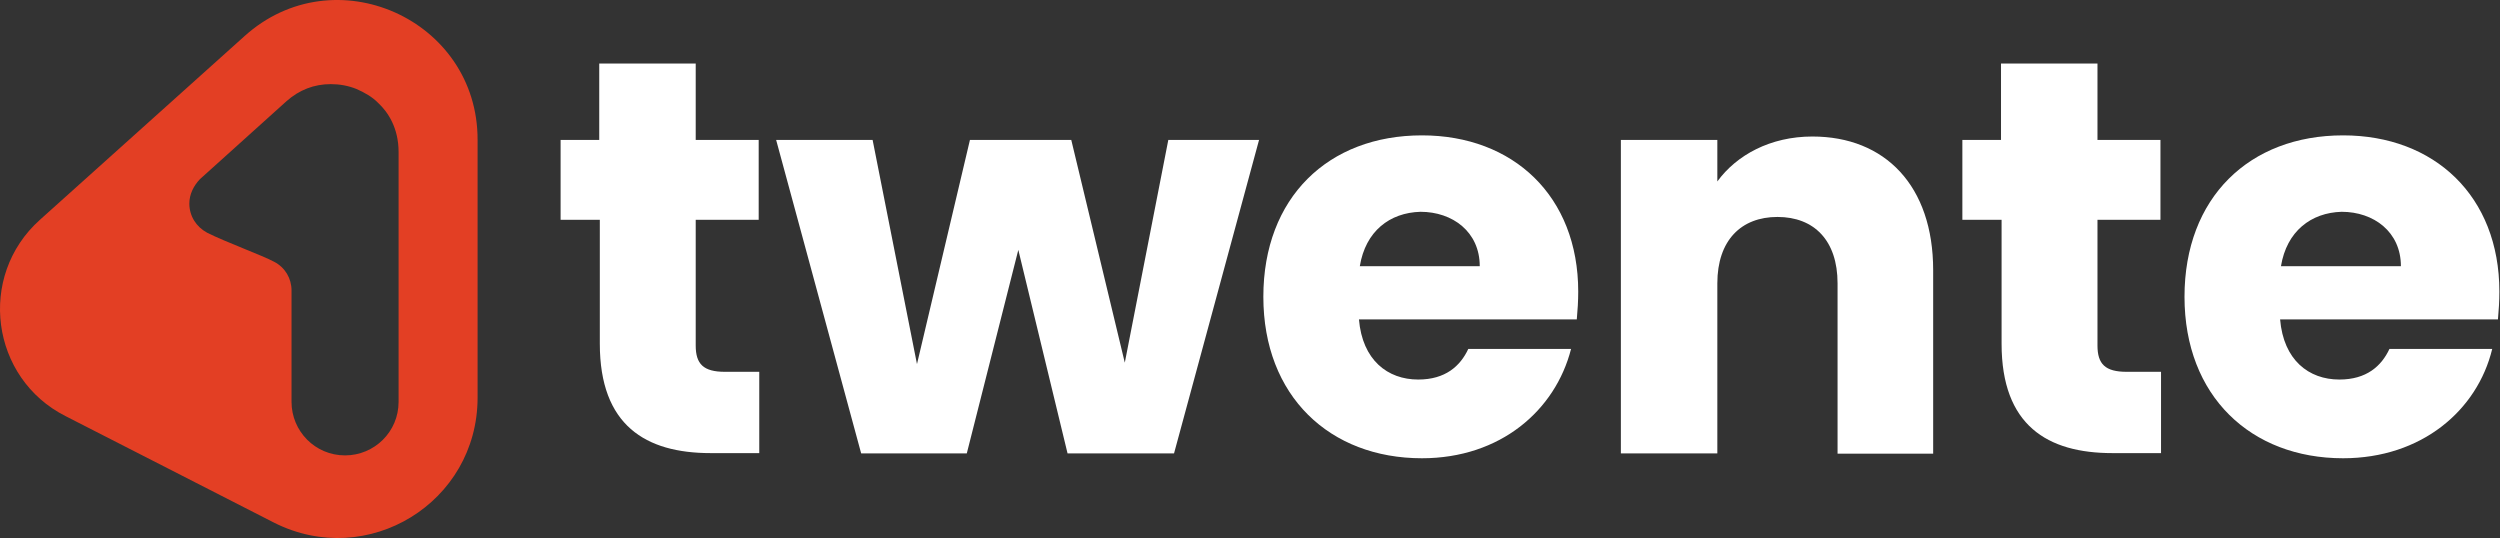<?xml version="1.0" encoding="UTF-8" standalone="no"?>
<svg
   xmlns:dc="http://purl.org/dc/elements/1.1/"
   xmlns:cc="http://creativecommons.org/ns#"
   xmlns:rdf="http://www.w3.org/1999/02/22-rdf-syntax-ns#"
   xmlns:svg="http://www.w3.org/2000/svg"
   xmlns="http://www.w3.org/2000/svg"
   xmlns:sodipodi="http://sodipodi.sourceforge.net/DTD/sodipodi-0.dtd"
   xmlns:inkscape="http://www.inkscape.org/namespaces/inkscape"
   version="1.1"
   id="Laag_1"
   x="0px"
   y="0px"
   viewBox="0 0 800 172.213"
   xml:space="preserve"
   Googl="true"
   sodipodi:docname="1twente.light.svg"
   width="800"
   height="172.213"
   inkscape:version="1.0.2 (e86c870879, 2021-01-15)"><rect x="0" y="0" width="800" height="172.213" fill="#333333" stroke="none"/><defs
   id="defs25" /><sodipodi:namedview
   pagecolor="#ffffff"
   bordercolor="#666666"
   borderopacity="1"
   objecttolerance="10"
   gridtolerance="10"
   guidetolerance="10"
   inkscape:pageopacity="0"
   inkscape:pageshadow="2"
   inkscape:window-width="1366"
   inkscape:window-height="705"
   id="namedview23"
   showgrid="false"
   inkscape:pagecheckerboard="true"
   inkscape:zoom="0.64711948"
   inkscape:cx="320.63923"
   inkscape:cy="95.209558"
   inkscape:window-x="-8"
   inkscape:window-y="-8"
   inkscape:window-maximized="1"
   inkscape:current-layer="Laag_1" />
<style
   type="text/css"
   id="style2">
	.st0{fill:#FFFFFF;}
</style>
<g
   id="g16"
   transform="matrix(0.916,0,0,0.916,0.04,-0.009)">
	<path
   class="st0"
   d="M 209.3,76.8 H 195.8 V 48.9 h 13.5 V 22.2 H 243 v 26.7 h 22 v 27.9 h -22 v 43.9 c 0,6.5 2.7,9.2 10.2,9.2 h 12 v 28.4 h -17 c -22.7,0 -38.7,-9.7 -38.7,-38.2 V 76.8 Z"
   id="path4" />
	<path
   class="st0"
   d="m 271.1,48.9 h 33.7 l 15.5,78.3 18.5,-78.3 h 35.4 l 18.7,77.8 15.2,-77.8 h 31.7 l -29.7,109.5 h -37.2 l -17.2,-71.1 -18,71.1 h -36.9 z"
   id="path6" />
	<path
   class="st0"
   d="m 496.7,160.1 c -32.2,0 -55.4,-21.7 -55.4,-56.4 0,-34.7 22.7,-56.4 55.4,-56.4 31.9,0 54.6,21.2 54.6,54.6 0,3.2 -0.2,6.5 -0.5,9.7 h -76.1 c 1.2,14.2 10,21 20.7,21 9.5,0 14.7,-4.7 17.5,-10.7 h 35.9 c -5.5,21.5 -24.7,38.2 -52.1,38.2 z M 475,93 h 41.9 c 0,-12 -9.5,-19 -20.7,-19 -10.8,0.3 -19.2,6.8 -21.2,19 z"
   id="path8" />
	<path
   class="st0"
   d="m 641.9,99 c 0,-15 -8.2,-23.2 -21,-23.2 -12.7,0 -21,8.2 -21,23.2 v 59.4 H 566.2 V 48.9 h 33.7 v 14.5 c 6.7,-9.2 18.5,-15.7 33.2,-15.7 25.4,0 42.2,17.2 42.2,46.7 v 64.1 h -33.4 z"
   id="path10" />
	<path
   class="st0"
   d="M 699,76.8 H 685.5 V 48.9 H 699 V 22.2 h 33.7 v 26.7 h 22 v 27.9 h -22 v 43.9 c 0,6.5 2.7,9.2 10.2,9.2 h 12 v 28.4 h -17 c -22.7,0 -38.7,-9.7 -38.7,-38.2 V 76.8 Z"
   id="path12" />
	<path
   class="st0"
   d="m 818.5,160.1 c -32.2,0 -55.4,-21.7 -55.4,-56.4 0,-34.7 22.7,-56.4 55.4,-56.4 31.9,0 54.6,21.2 54.6,54.6 0,3.2 -0.2,6.5 -0.5,9.7 h -76.1 c 1.2,14.2 10,21 20.7,21 9.5,0 14.7,-4.7 17.5,-10.7 h 35.9 c -5.2,21.5 -24.7,38.2 -52.1,38.2 z M 796.8,93 h 41.9 c 0,-12 -9.5,-19 -20.7,-19 -10.7,0.3 -19.2,6.8 -21.2,19 z"
   id="path14" />
</g>
<g
   id="g20"
   transform="matrix(0.916,0,0,0.916,0.04,-0.009)">
	<path
   class="st0"
   d="M 85.3,12.7 13.9,76.8 c -22,19.7 -17.2,55.4 9,68.6 l 72.8,37.2 c 32.7,16.5 71.1,-7 71.1,-43.7 v -90 C 166.9,6.7 116.7,-15.7 85.3,12.7 Z m 53.9,127.7 c 0,10.5 -8.5,18.7 -18.7,18.7 -10.5,0 -18.7,-8.5 -18.7,-18.7 v -38.9 c 0,-4.2 -2.2,-8 -6,-10 -4,-2.2 -17.2,-7 -23.5,-10.2 -3.7,-2 -6.2,-5.7 -6.2,-10.2 0,-3.2 1.5,-6.2 3.7,-8.5 v 0 L 100,35.4 c 4.5,-4 9.7,-6 15.5,-6 3,0 6,0.5 9,1.7 2.7,1.2 5.5,2.7 7.7,5 3.2,3 7,8.5 7,17 0,0 0,87.3 0,87.3 z"
   id="path18"
   style="fill:#e33f24;fill-opacity:1" />
</g>
</svg>

